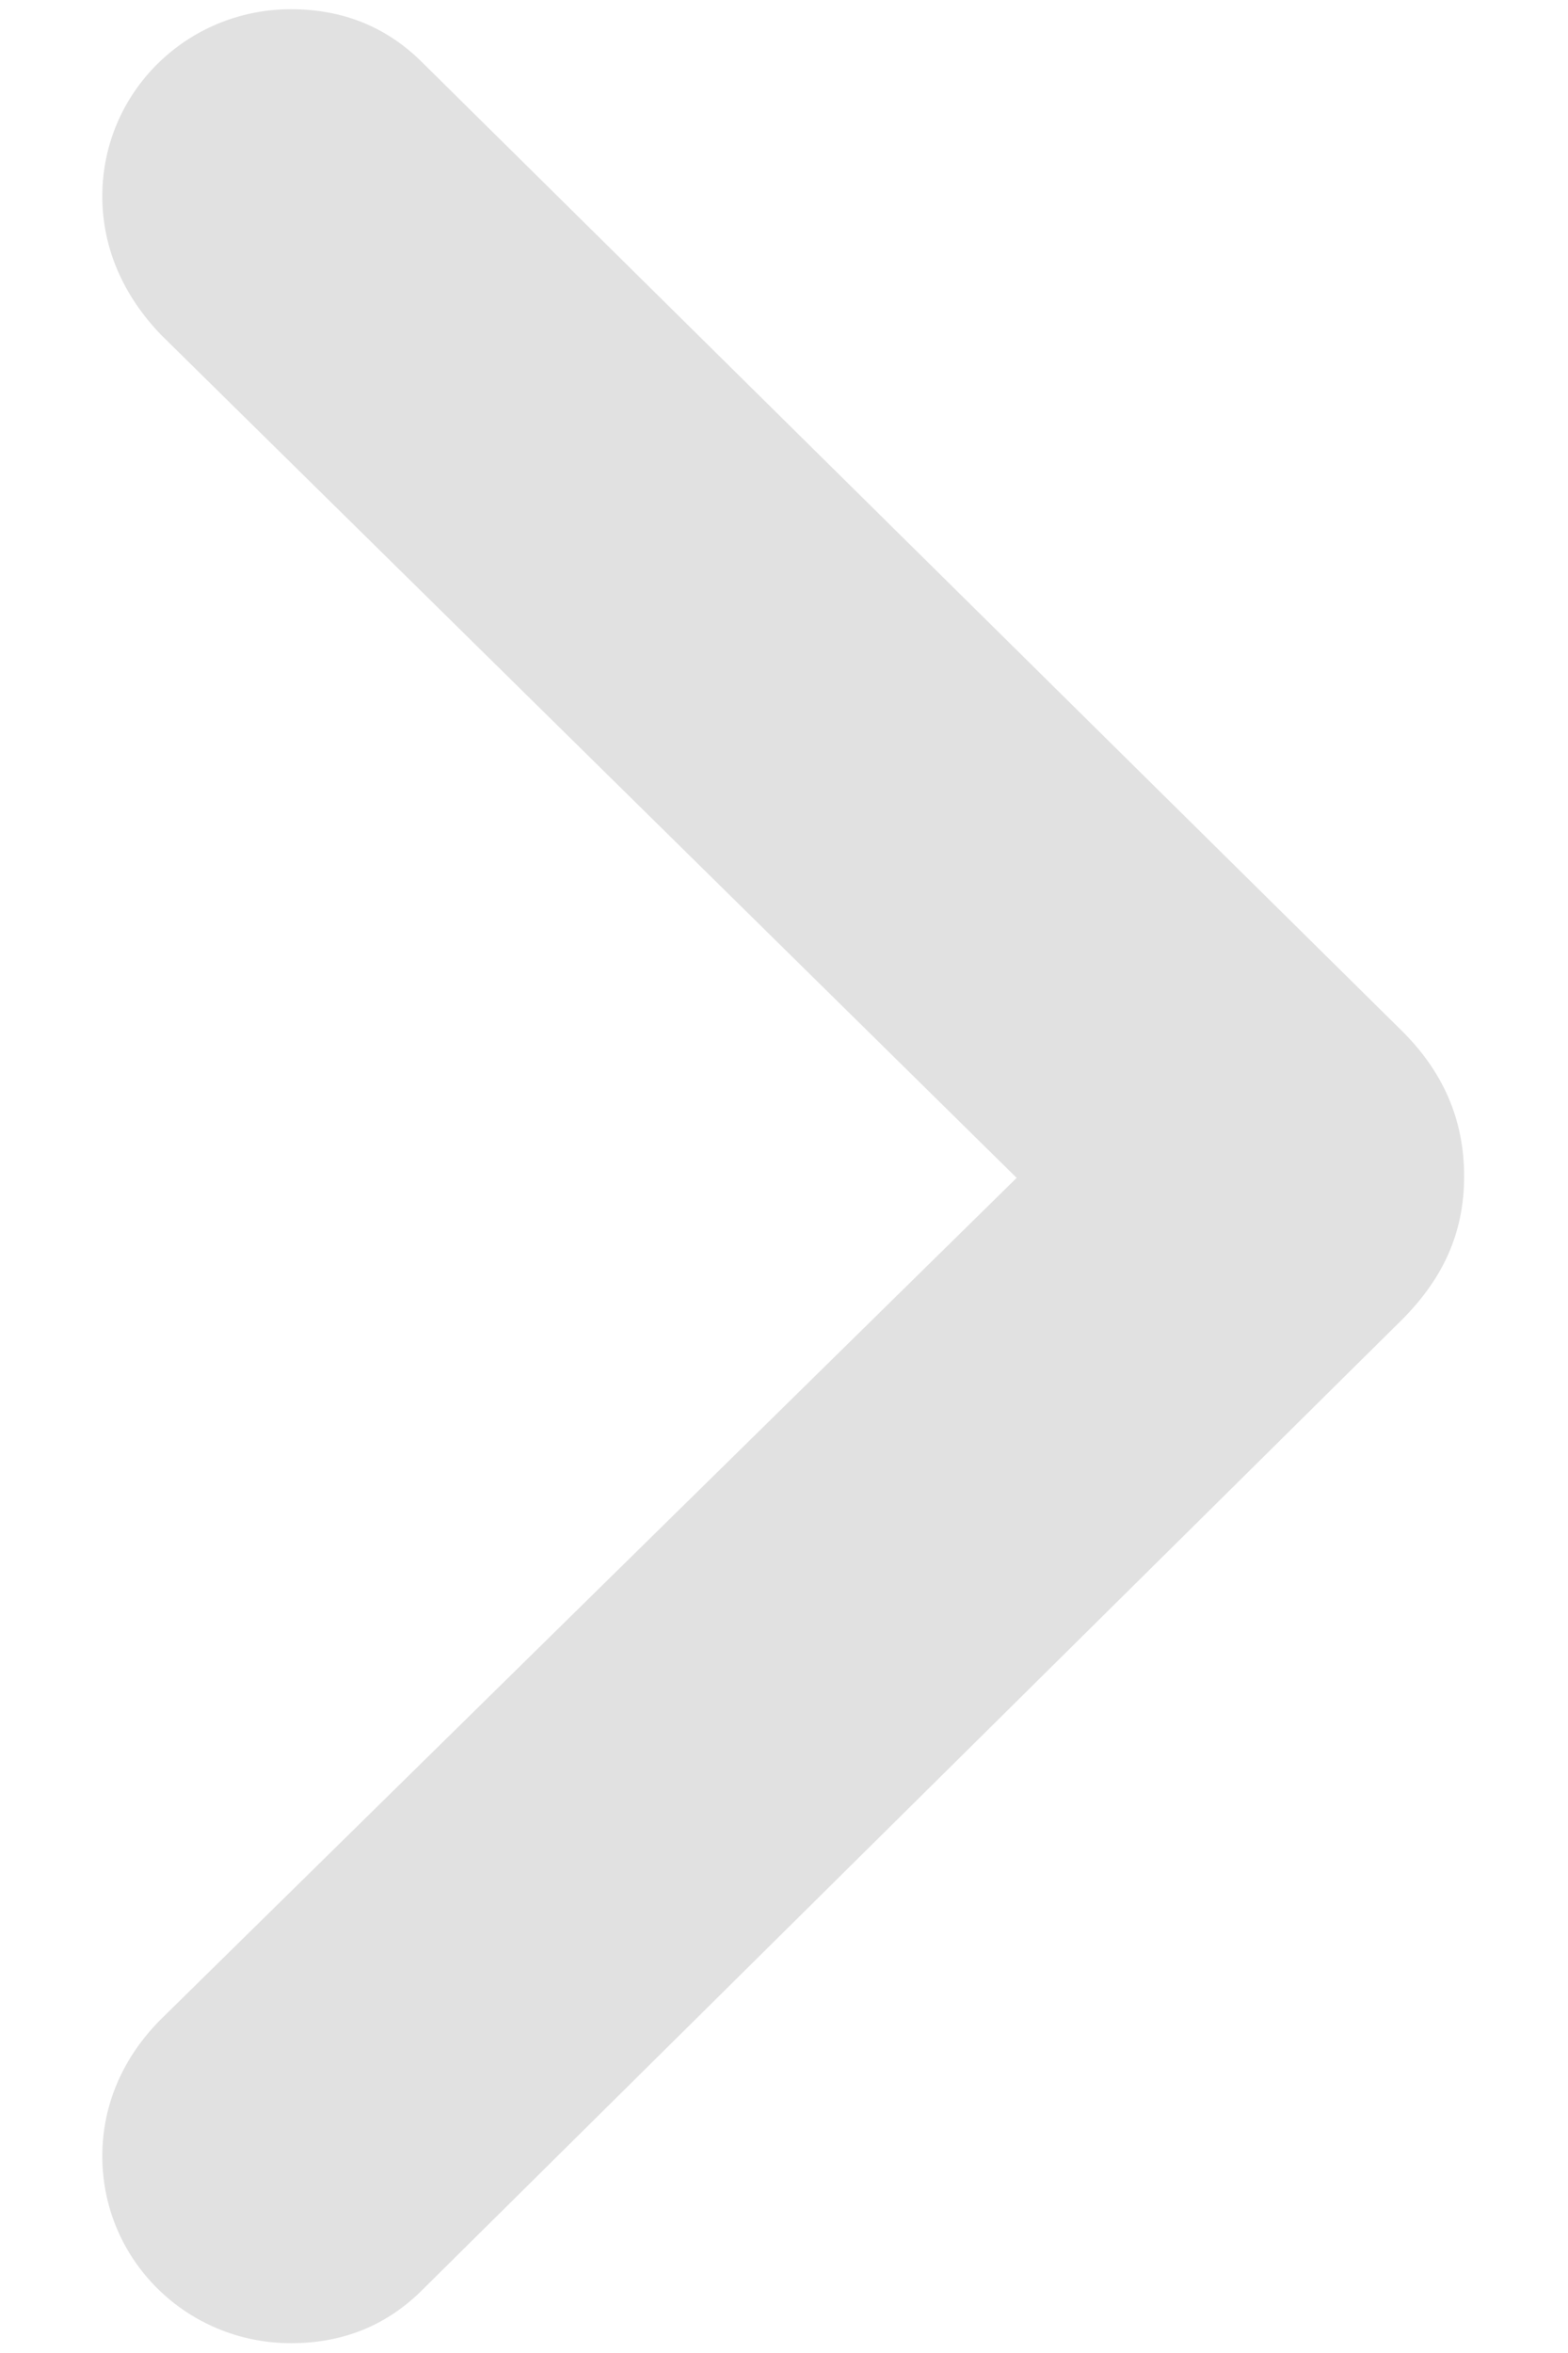 <svg width="8" height="12" viewBox="0 0 8 12" fill="none" xmlns="http://www.w3.org/2000/svg">
<path d="M1.485 11.95C1.75 11.95 1.975 11.859 2.157 11.676L7.129 6.754C7.362 6.53 7.47 6.289 7.47 5.999C7.47 5.708 7.362 5.459 7.138 5.243L2.157 0.321C1.975 0.138 1.75 0.047 1.485 0.047C0.954 0.047 0.522 0.47 0.522 1.001C0.522 1.267 0.63 1.508 0.821 1.707L5.187 6.007L0.821 10.298C0.63 10.489 0.522 10.73 0.522 10.996C0.522 11.527 0.954 11.95 1.485 11.95Z" fill="#C4C4C4" fill-opacity="0.5"/>
</svg>

